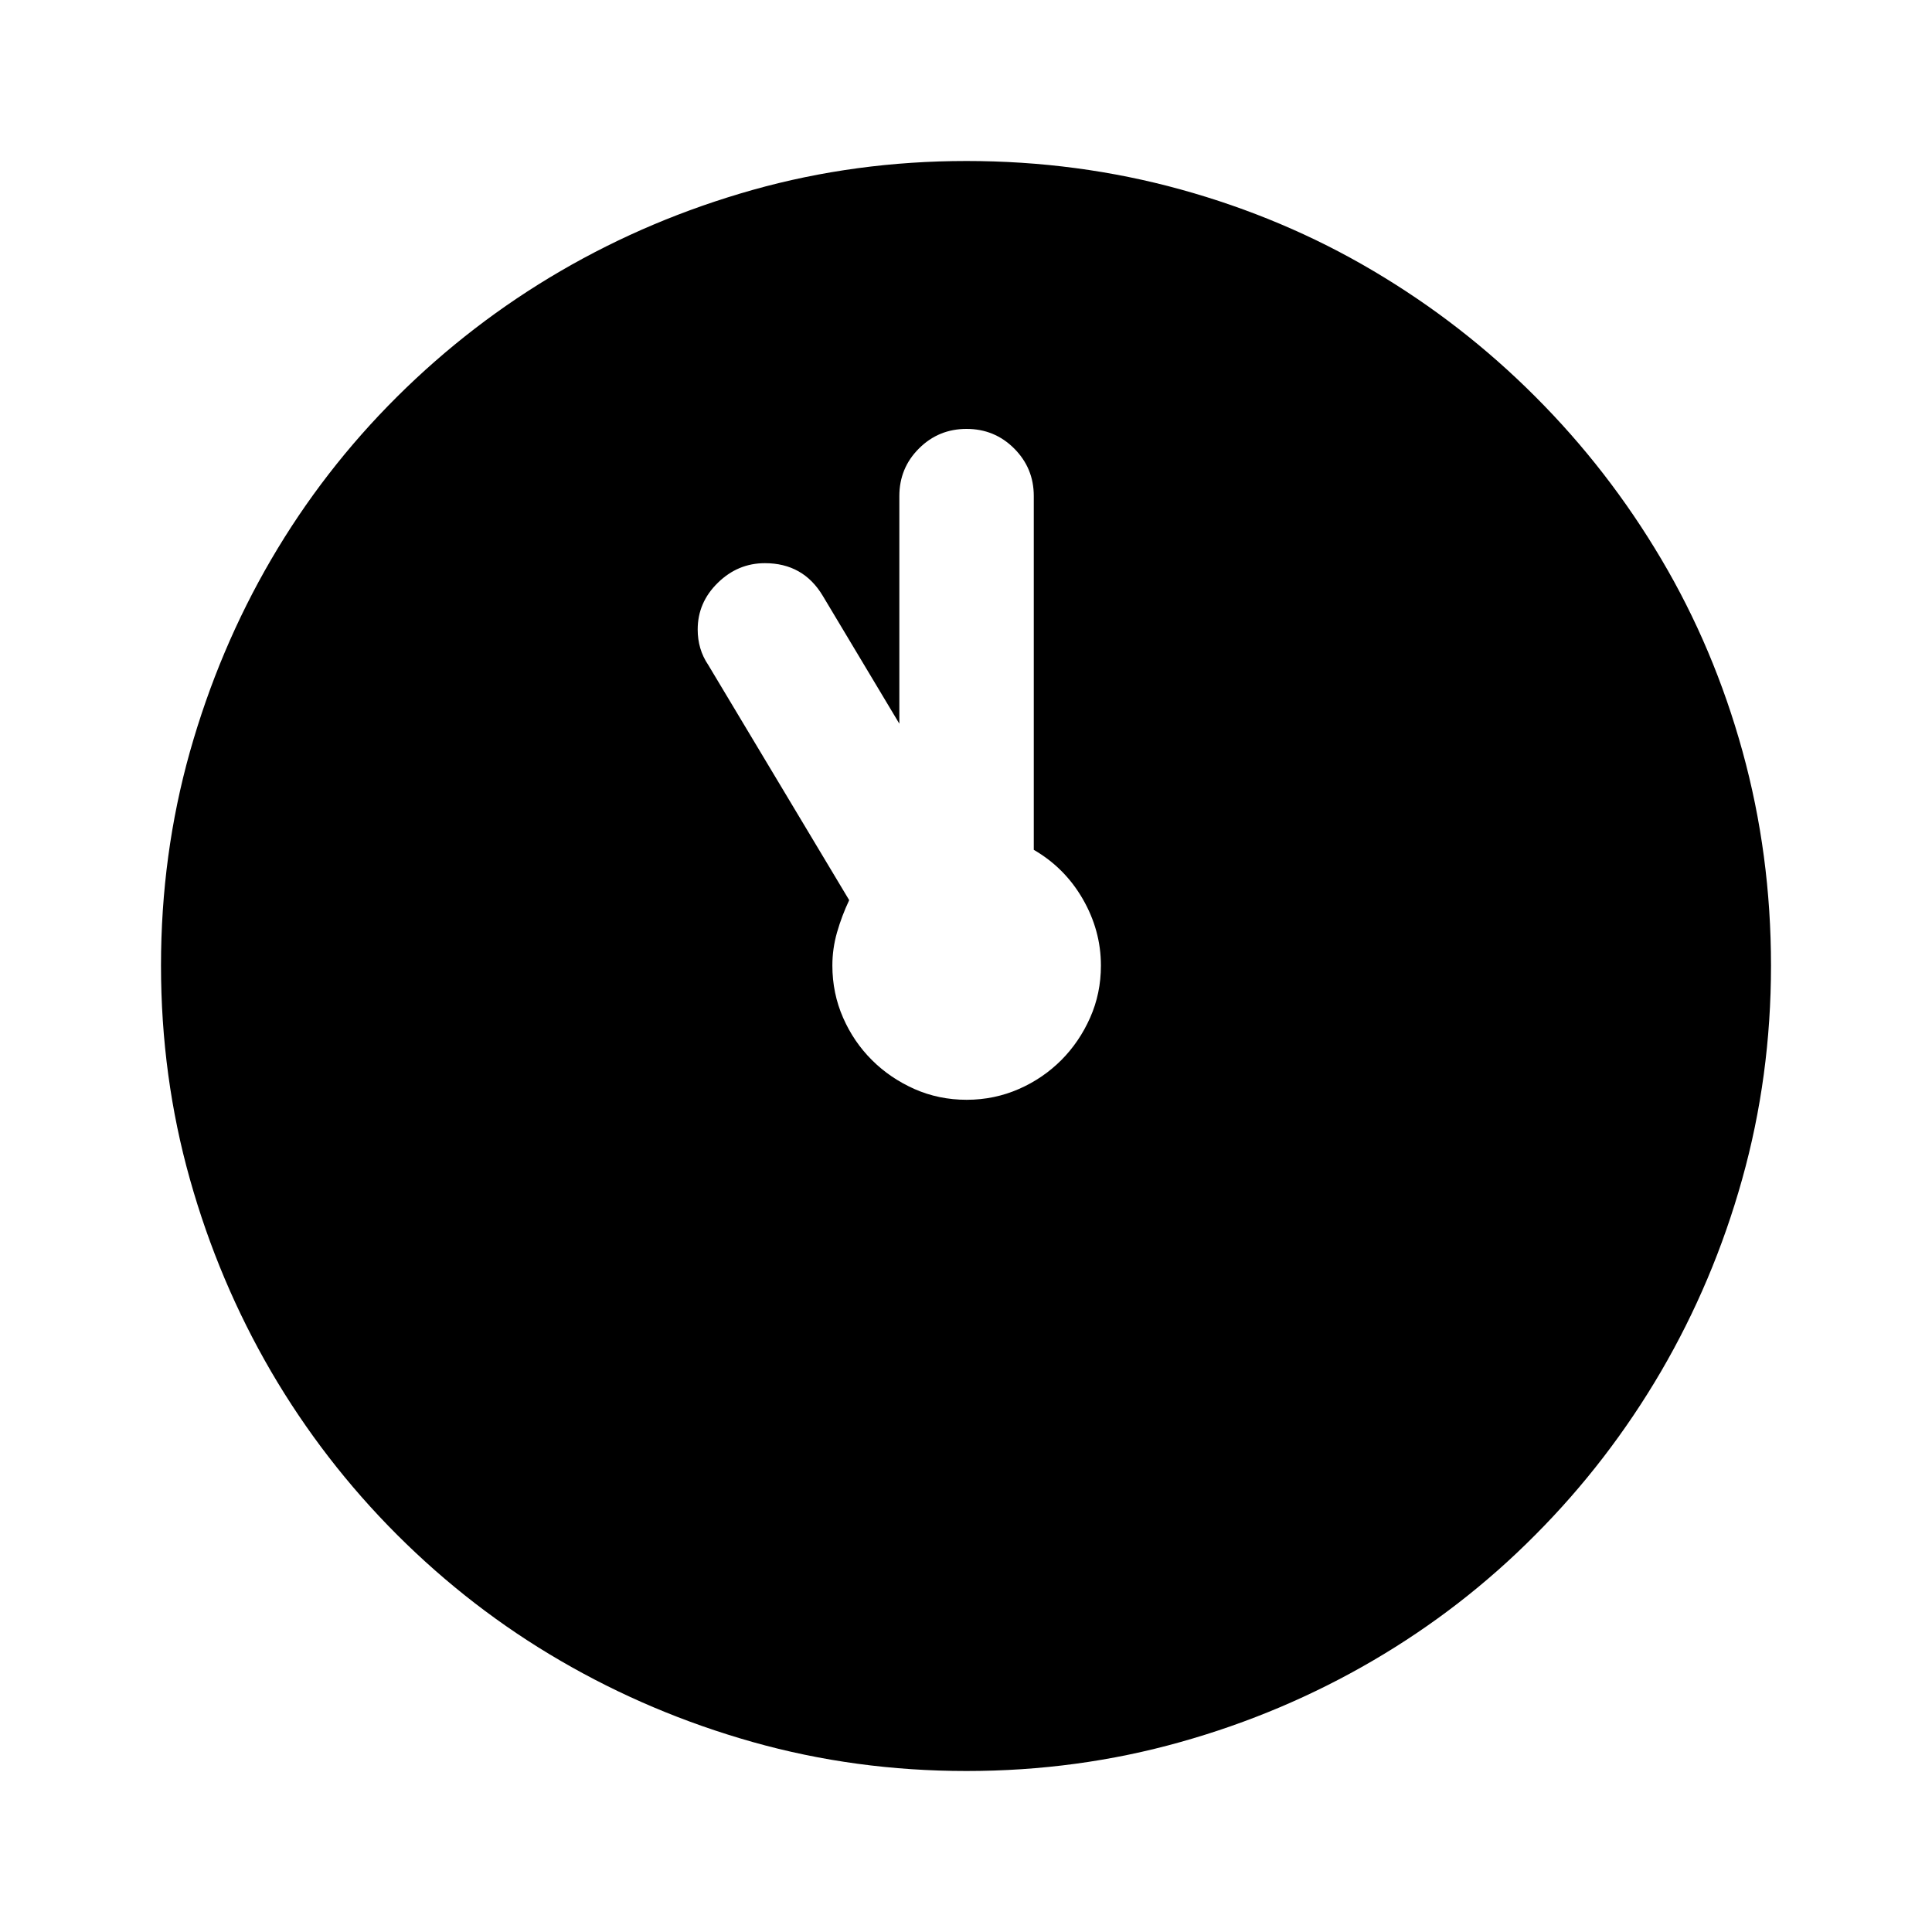 <svg version="1.1" id="master" xmlns="http://www.w3.org/2000/svg" xmlns:xlink="http://www.w3.org/1999/xlink" x="0px" y="0px"
	 width="24px" height="24px" viewBox="0 0 24 24" enable-background="new 0 0 24 24" xml:space="preserve">
<rect fill="none" width="24" height="24"/>
<path d="M21.646,9.333c-0.236-0.854-0.572-1.65-1.01-2.389c-0.437-0.738-0.957-1.41-1.564-2.017
	c-0.606-0.607-1.279-1.129-2.018-1.565c-0.738-0.437-1.535-0.773-2.389-1.009C13.813,2.118,12.926,2,12.006,2
	s-1.805,0.12-2.655,0.359C8.5,2.599,7.705,2.935,6.962,3.368c-0.743,0.433-1.418,0.953-2.029,1.56
	c-0.61,0.607-1.132,1.281-1.565,2.023C2.935,7.693,2.599,8.489,2.359,9.339C2.12,10.189,2,11.074,2,11.994s0.12,1.805,0.359,2.654
	c0.239,0.851,0.576,1.646,1.009,2.39c0.433,0.741,0.955,1.418,1.565,2.028c0.611,0.61,1.287,1.133,2.029,1.564
	c0.742,0.432,1.538,0.77,2.388,1.01C10.201,21.88,11.086,22,12.006,22s1.805-0.12,2.655-0.359c0.85-0.238,1.646-0.576,2.388-1.009
	s1.417-0.954,2.023-1.565c0.607-0.609,1.127-1.287,1.56-2.027c0.433-0.742,0.771-1.538,1.009-2.389
	C21.88,13.799,22,12.914,22,11.994S21.882,10.188,21.646,9.333z M13.449,11.165c0.15,0.259,0.227,0.536,0.227,0.829
	c0,0.232-0.045,0.448-0.134,0.648c-0.089,0.201-0.209,0.377-0.358,0.527c-0.15,0.15-0.326,0.271-0.527,0.359
	s-0.417,0.134-0.649,0.134c-0.232,0-0.448-0.045-0.649-0.134c-0.201-0.09-0.377-0.209-0.527-0.359
	c-0.151-0.15-0.271-0.326-0.359-0.527c-0.088-0.201-0.133-0.417-0.133-0.648c0-0.139,0.019-0.276,0.058-0.412
	c0.039-0.136,0.089-0.269,0.151-0.4L8.798,8.26C8.709,8.129,8.667,7.982,8.667,7.82c0-0.224,0.083-0.417,0.25-0.58
	c0.166-0.163,0.361-0.244,0.585-0.244c0.317,0,0.557,0.135,0.719,0.406l0.951,1.588V6.162c0-0.231,0.081-0.429,0.244-0.591
	c0.162-0.162,0.359-0.243,0.591-0.243c0.232,0,0.429,0.081,0.591,0.243c0.163,0.163,0.244,0.36,0.244,0.591v4.395
	C13.096,10.704,13.299,10.906,13.449,11.165z"/>
</svg>
